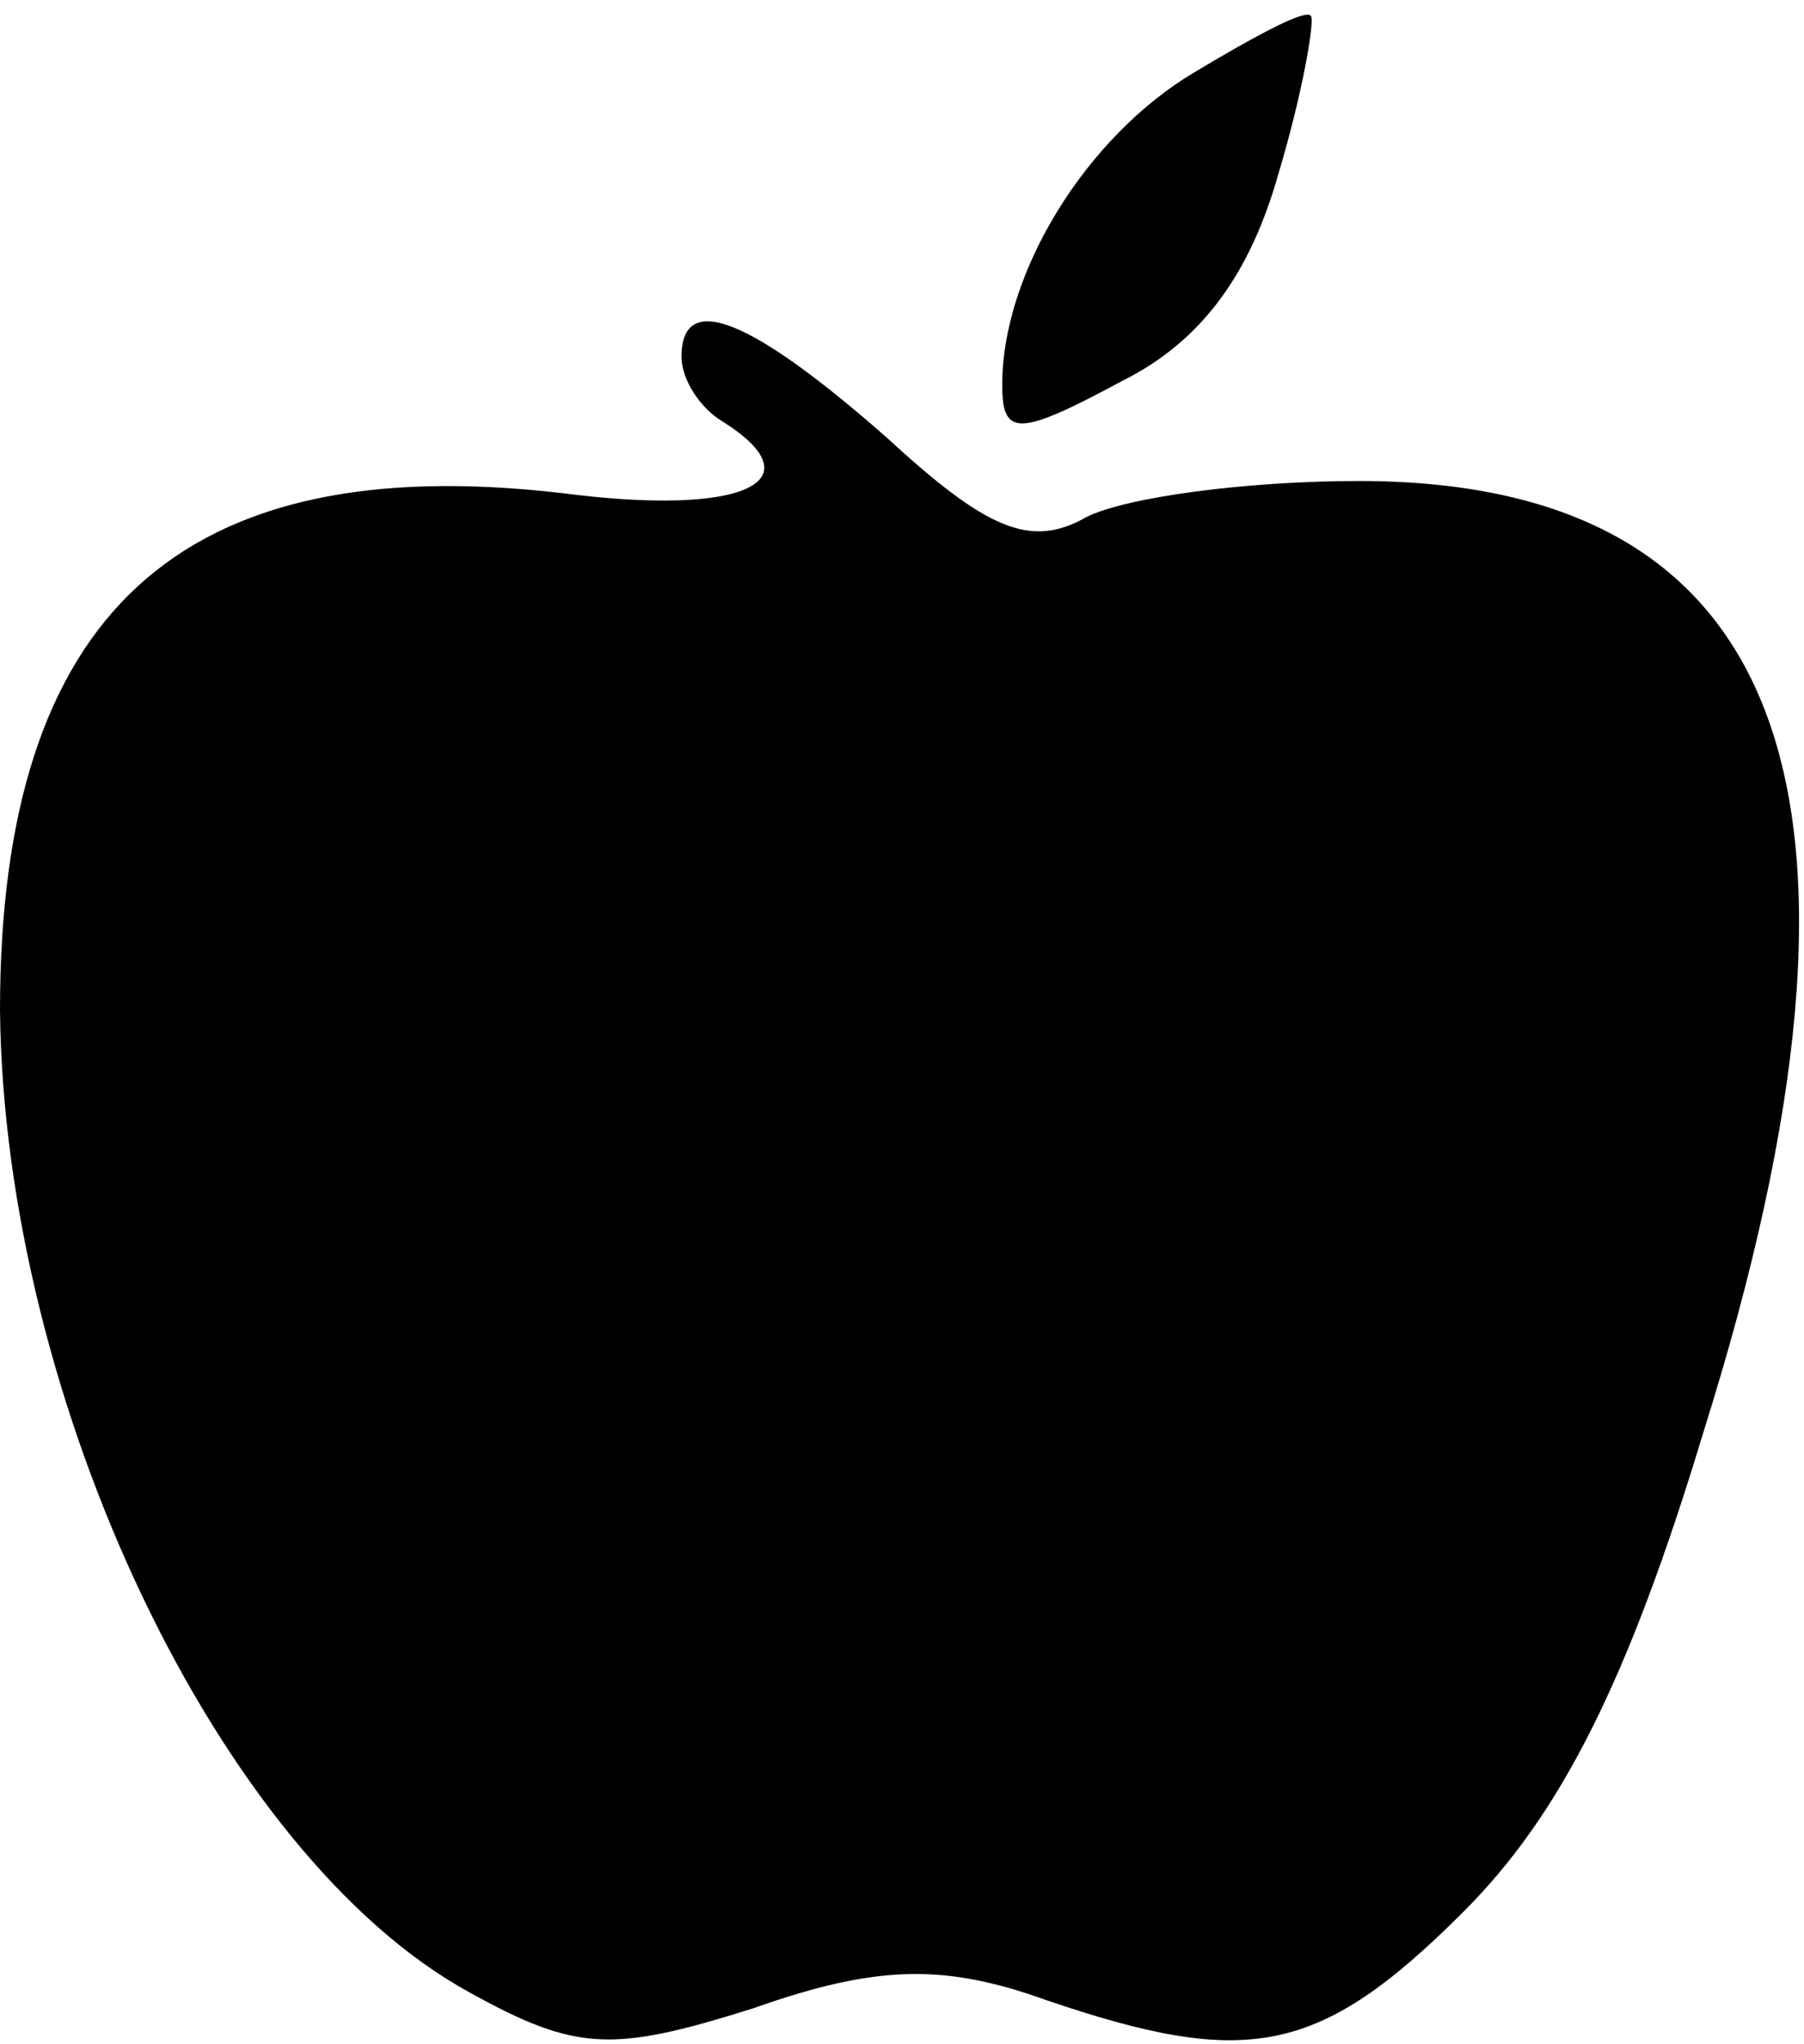 <?xml version="1.0" standalone="no"?>
<!DOCTYPE svg PUBLIC "-//W3C//DTD SVG 20010904//EN"
 "http://www.w3.org/TR/2001/REC-SVG-20010904/DTD/svg10.dtd">
<svg version="1.0" xmlns="http://www.w3.org/2000/svg"
 width="45pt" height="51pt" viewBox="0 0 45 51"
 preserveAspectRatio="xMidYMid meet">

<g transform="translate(0,51) scale(0.1,-0.1)"
fill="#000000" stroke="none">
<path d="M298 492 c-27 -16 -48 -50 -48 -78 0 -13 4 -13 30 1 20 10 32 27 39
52 6 20 9 38 8 39 -1 2 -14 -5 -29 -14z"/>
<path d="M170 421 c0 -6 5 -13 10 -16 24 -15 6 -24 -40 -18 -95 11 -140 -30
-140 -129 1 -98 55 -211 117 -245 27 -15 36 -15 71 -4 31 11 48 11 73 2 50
-17 68 -14 104 22 24 24 41 57 60 120 50 159 21 237 -86 237 -28 0 -58 -4 -68
-9 -14 -8 -25 -3 -50 20 -33 29 -51 37 -51 20z"/>
</g>
</svg>
